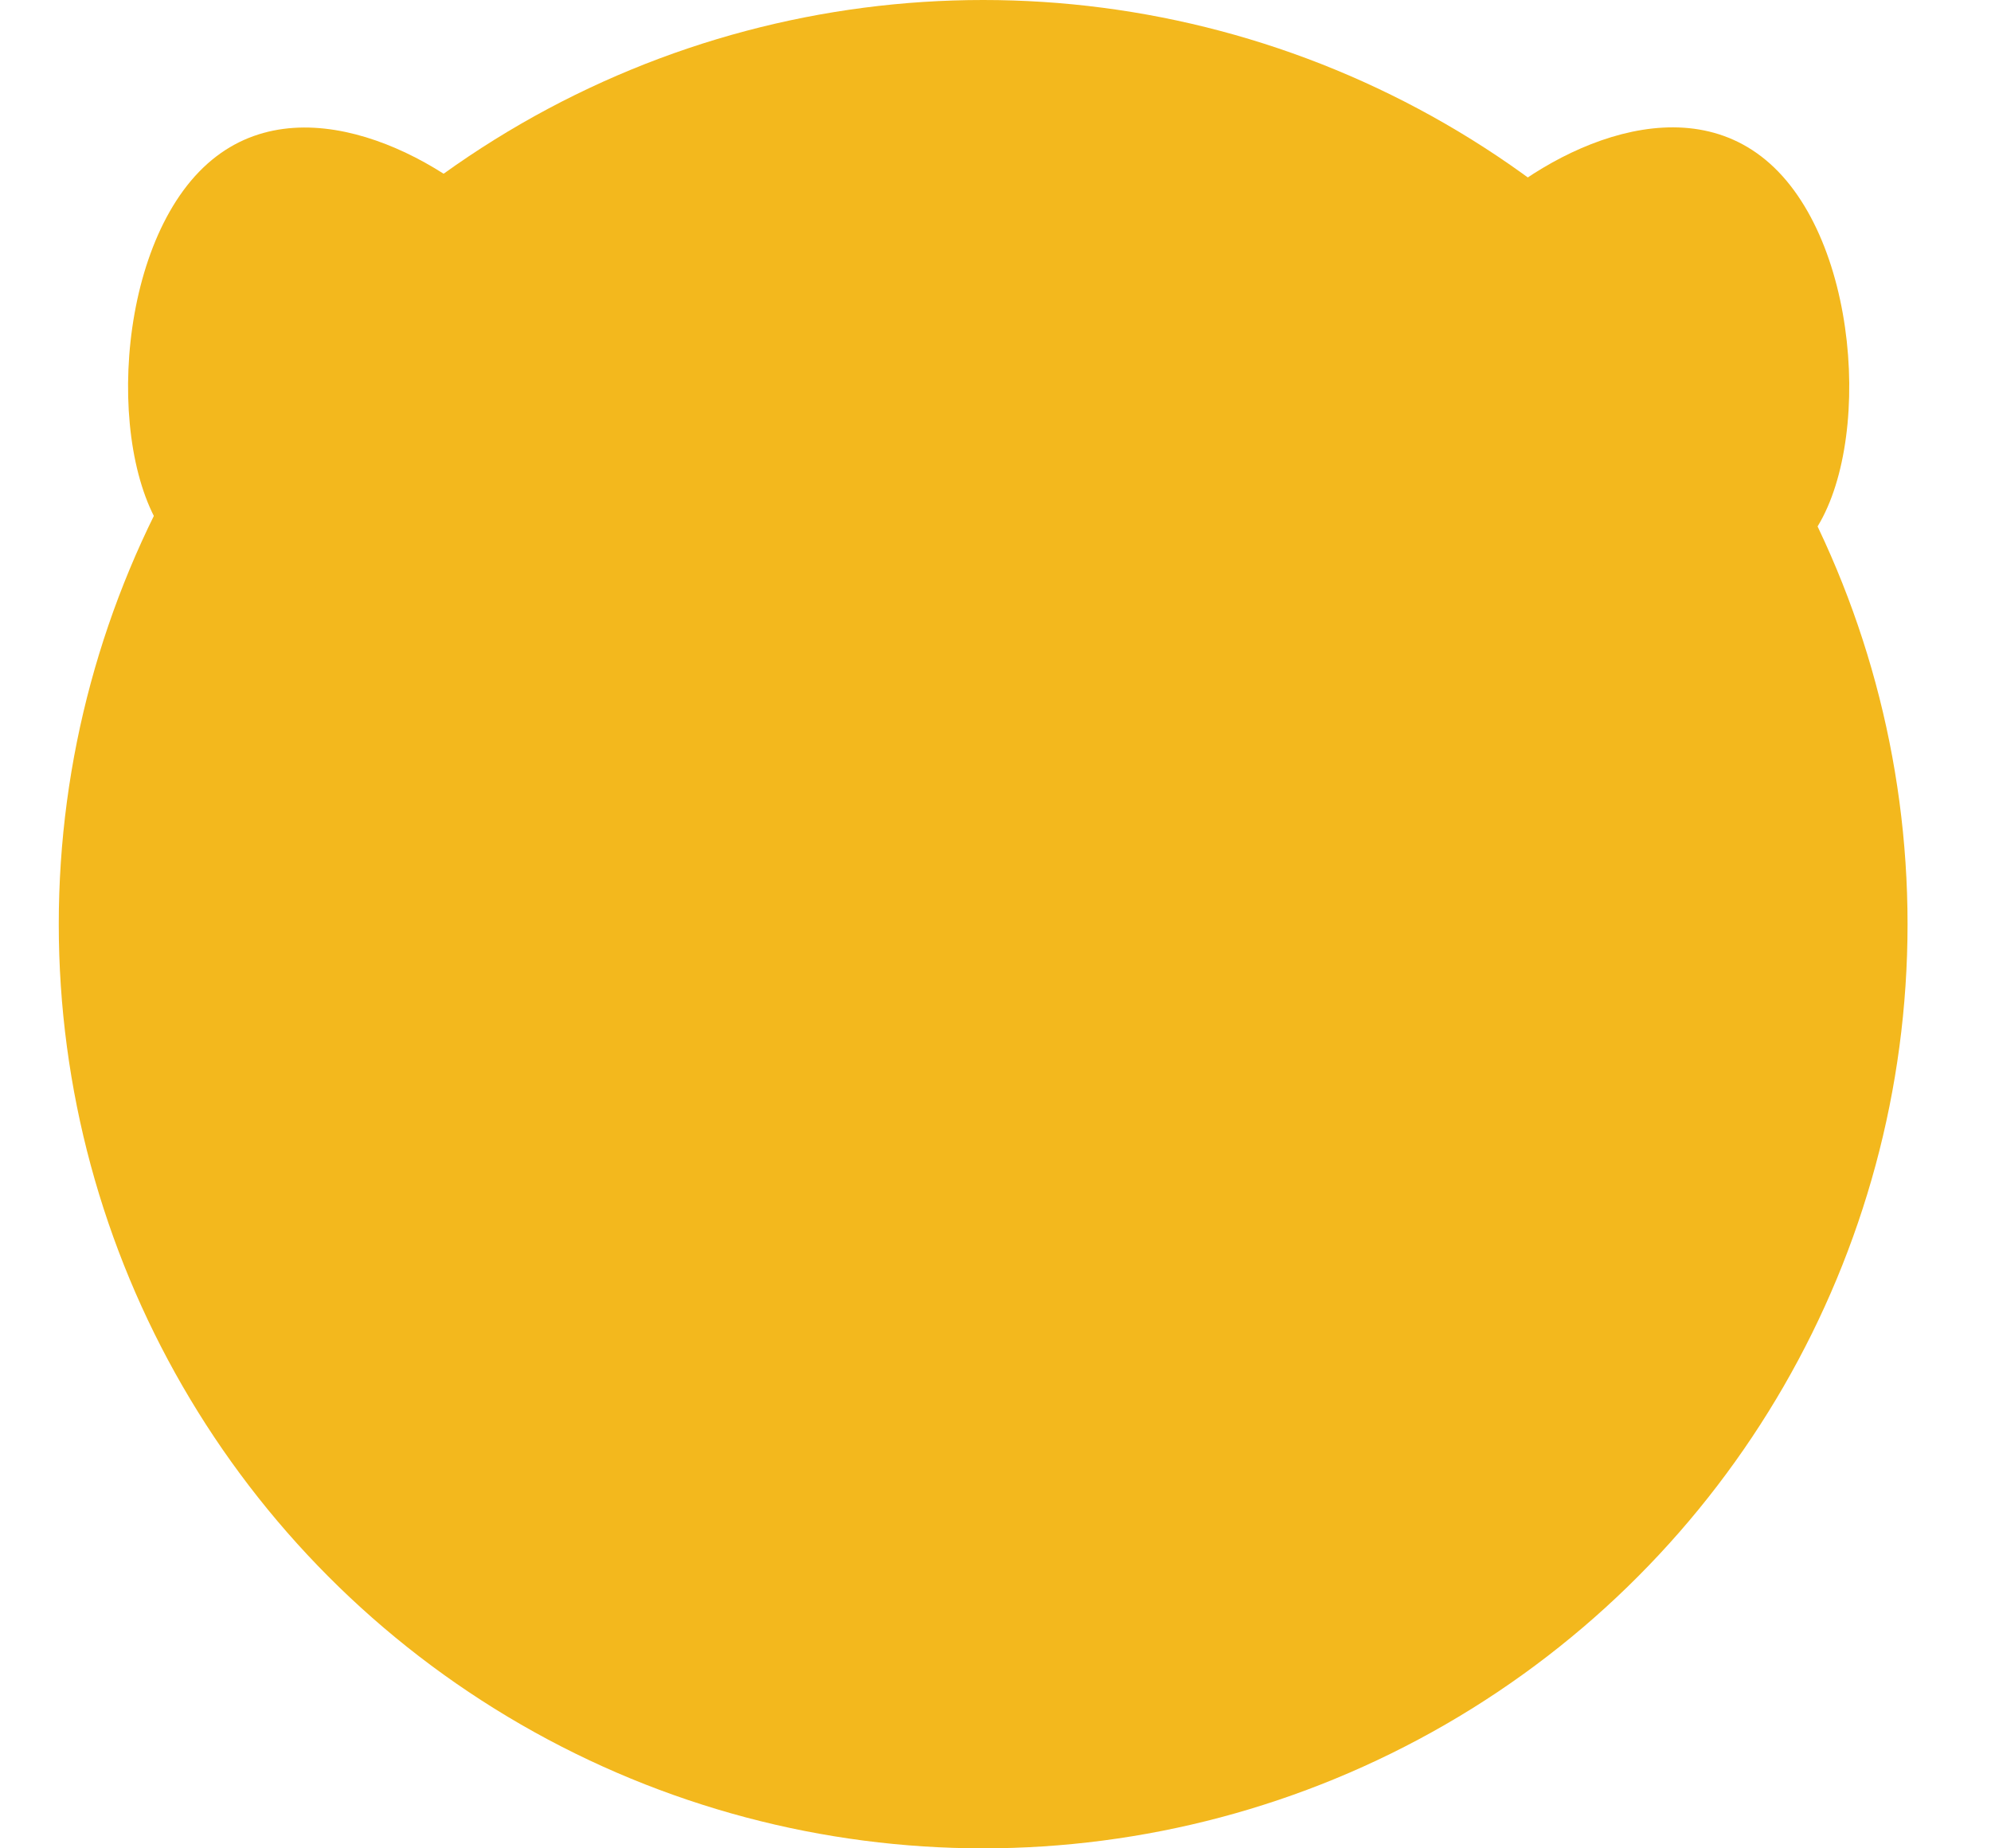 <?xml version="1.0" encoding="UTF-8"?>
<svg width="56px" height="52px" viewBox="0 0 56 52" version="1.1" xmlns="http://www.w3.org/2000/svg" xmlns:xlink="http://www.w3.org/1999/xlink">
    <title>bg-customer</title>
    <g id="Page-1" stroke="none" stroke-width="1" fill="none" fill-rule="evenodd">
        <g id="bg-customer" fill="#F3B81D" fill-rule="nonzero">
            <circle id="Ellipse_68" cx="27.653" cy="26" r="26"></circle>
            <path d="M48.358,16.064 C51.948,16.064 53.306,11.888 53.306,9.126 C53.306,6.364 50.396,4.126 46.806,4.126 C43.216,4.126 40.306,6.365 40.306,9.126 C40.306,11.887 44.768,16.063 48.358,16.064 Z" id="ear_" transform="translate(46.806, 10.095) rotate(-134.03) translate(-46.806, -10.095) "></path>
            <path d="M10.361,4.131 C13.951,4.131 15.309,8.307 15.309,11.068 C15.309,13.829 12.399,16.068 8.809,16.068 C5.219,16.068 2.309,13.829 2.309,11.068 C2.309,8.307 6.771,4.131 10.361,4.131 Z" id="ear_2" transform="translate(8.809, 10.099) rotate(-45.97) translate(-8.809, -10.099) "></path>
        </g>
    </g>
</svg>